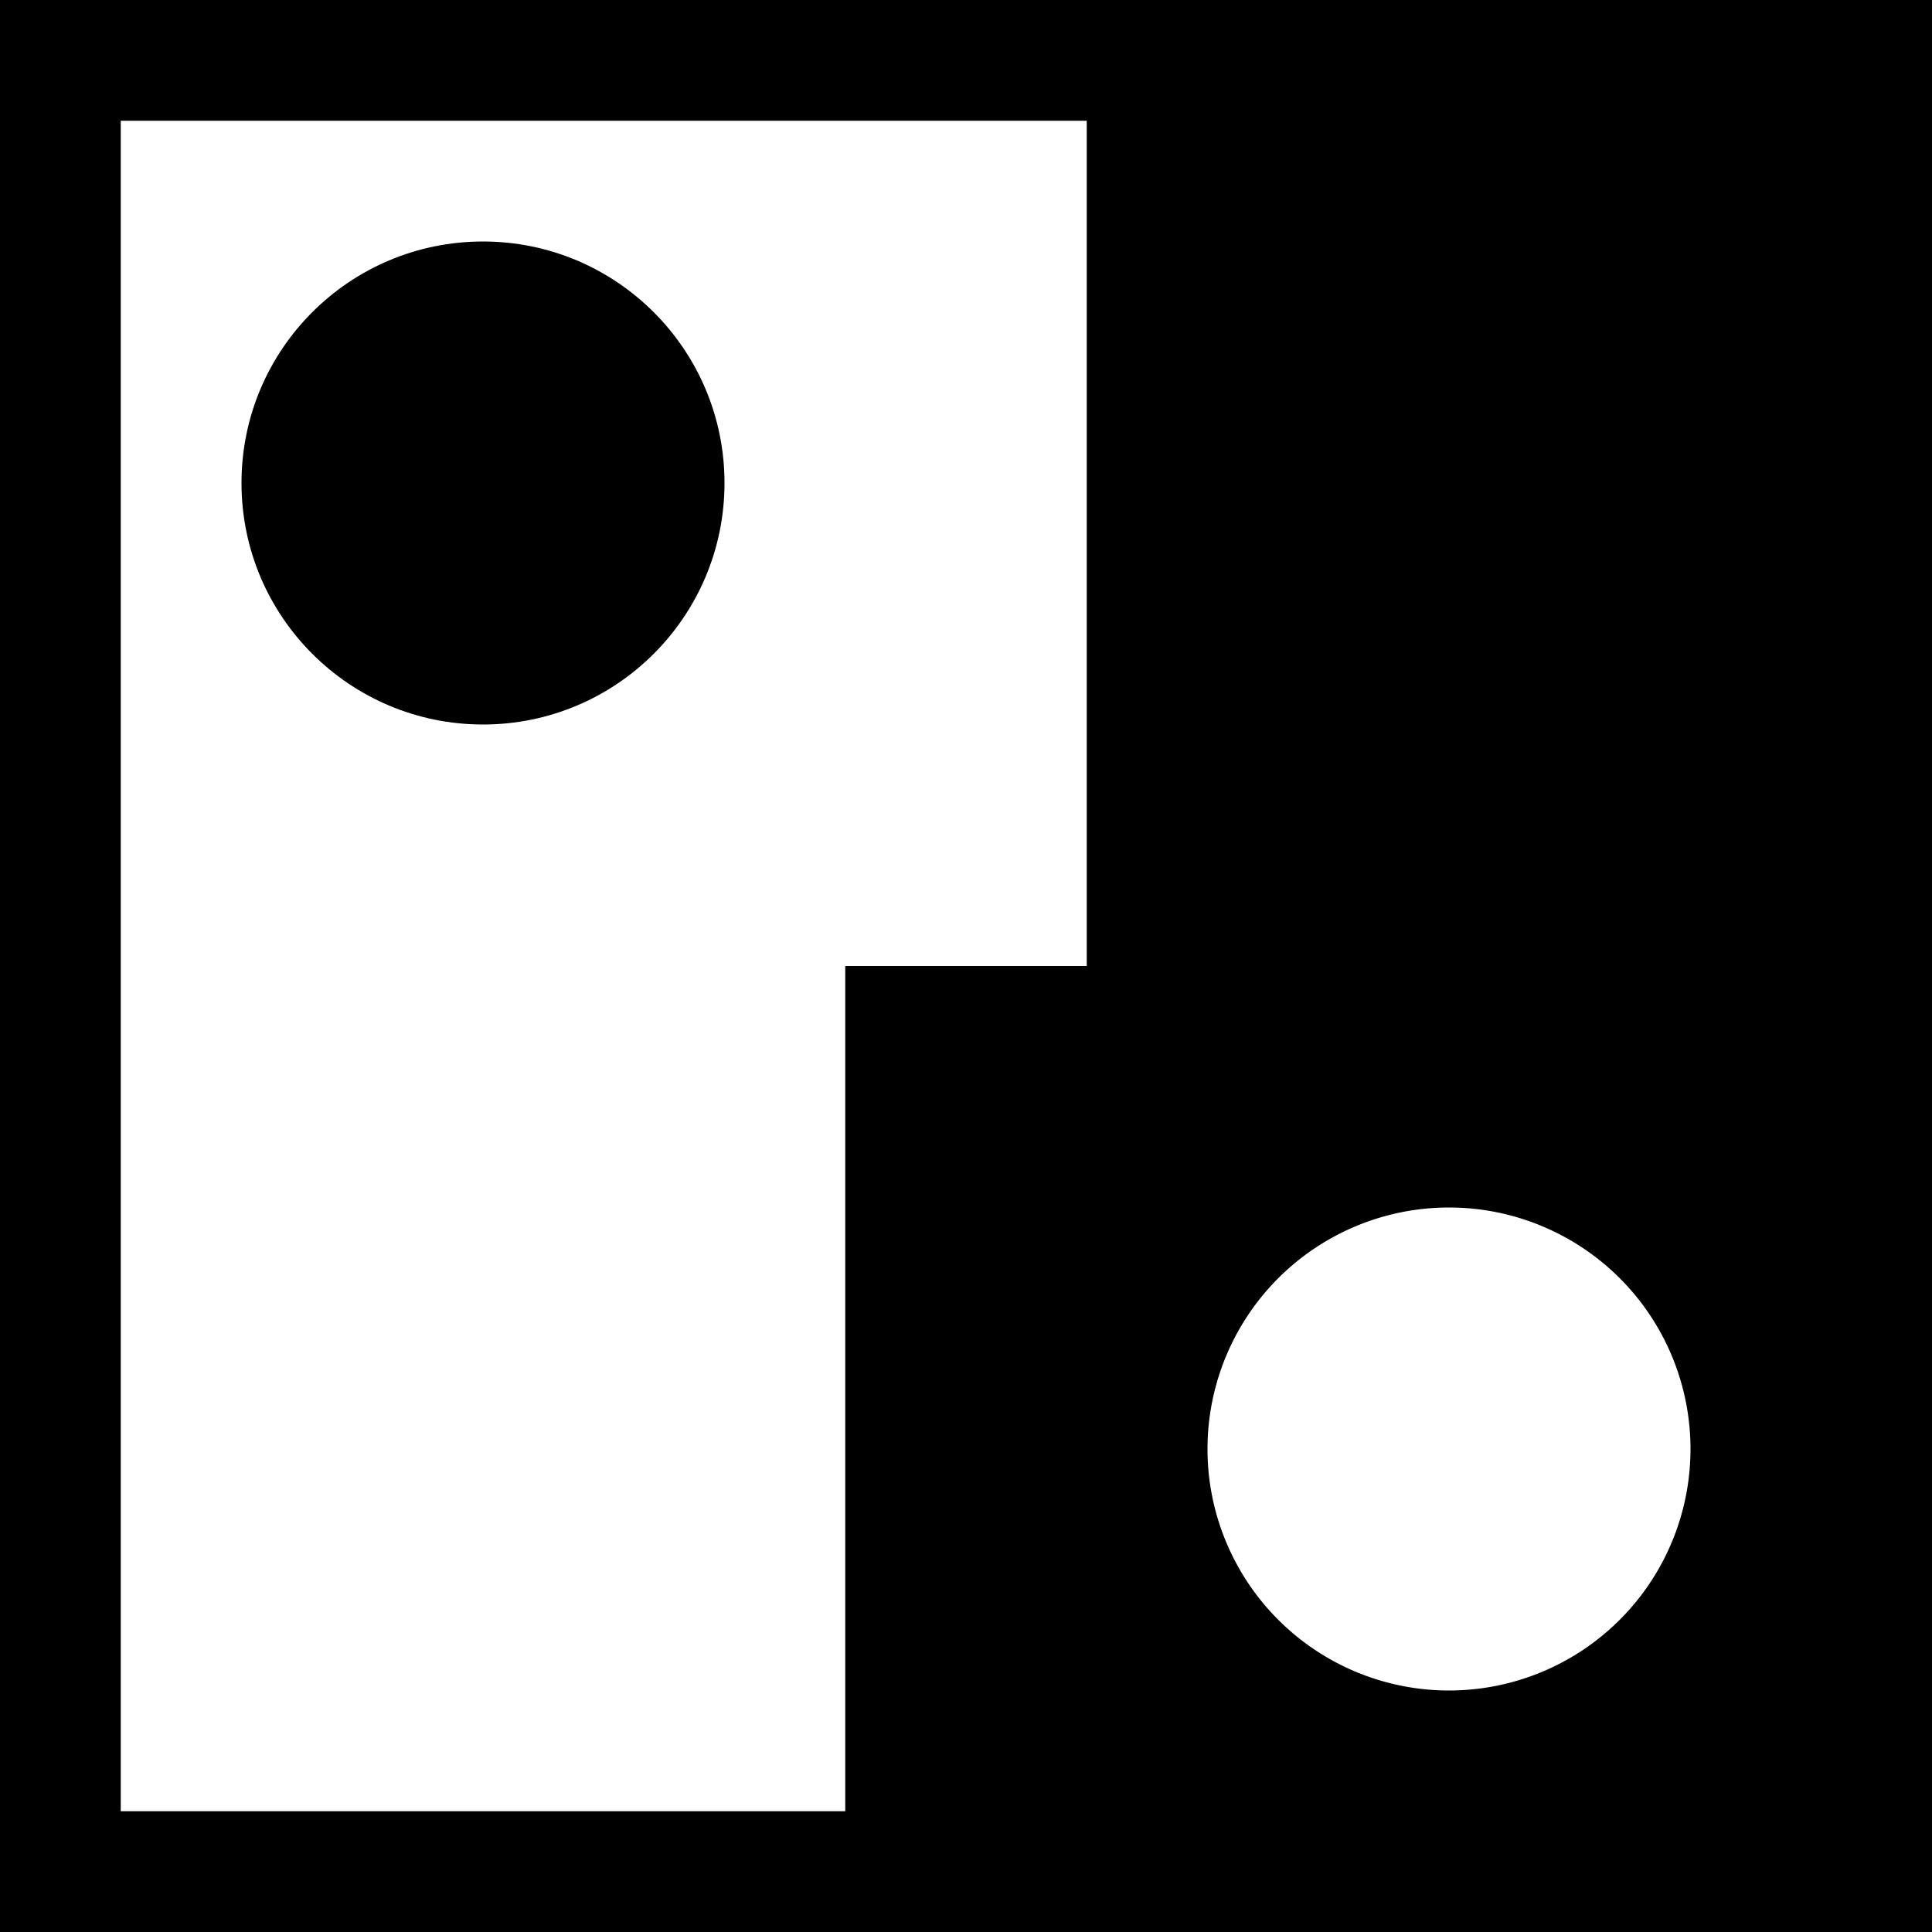 <svg xmlns="http://www.w3.org/2000/svg" width="64" height="64" viewBox="0 0 64 64">
  <title>the-web-for-humans</title>
  <g>
    <circle cx="16" cy="16" r="8"/>
    <path d="M0,0V64H64V0ZM36,32H28V60H4V4H36ZM48,56a8,8,0,1,1,8-8A8,8,0,0,1,48,56Z"/>
  </g>
</svg>
